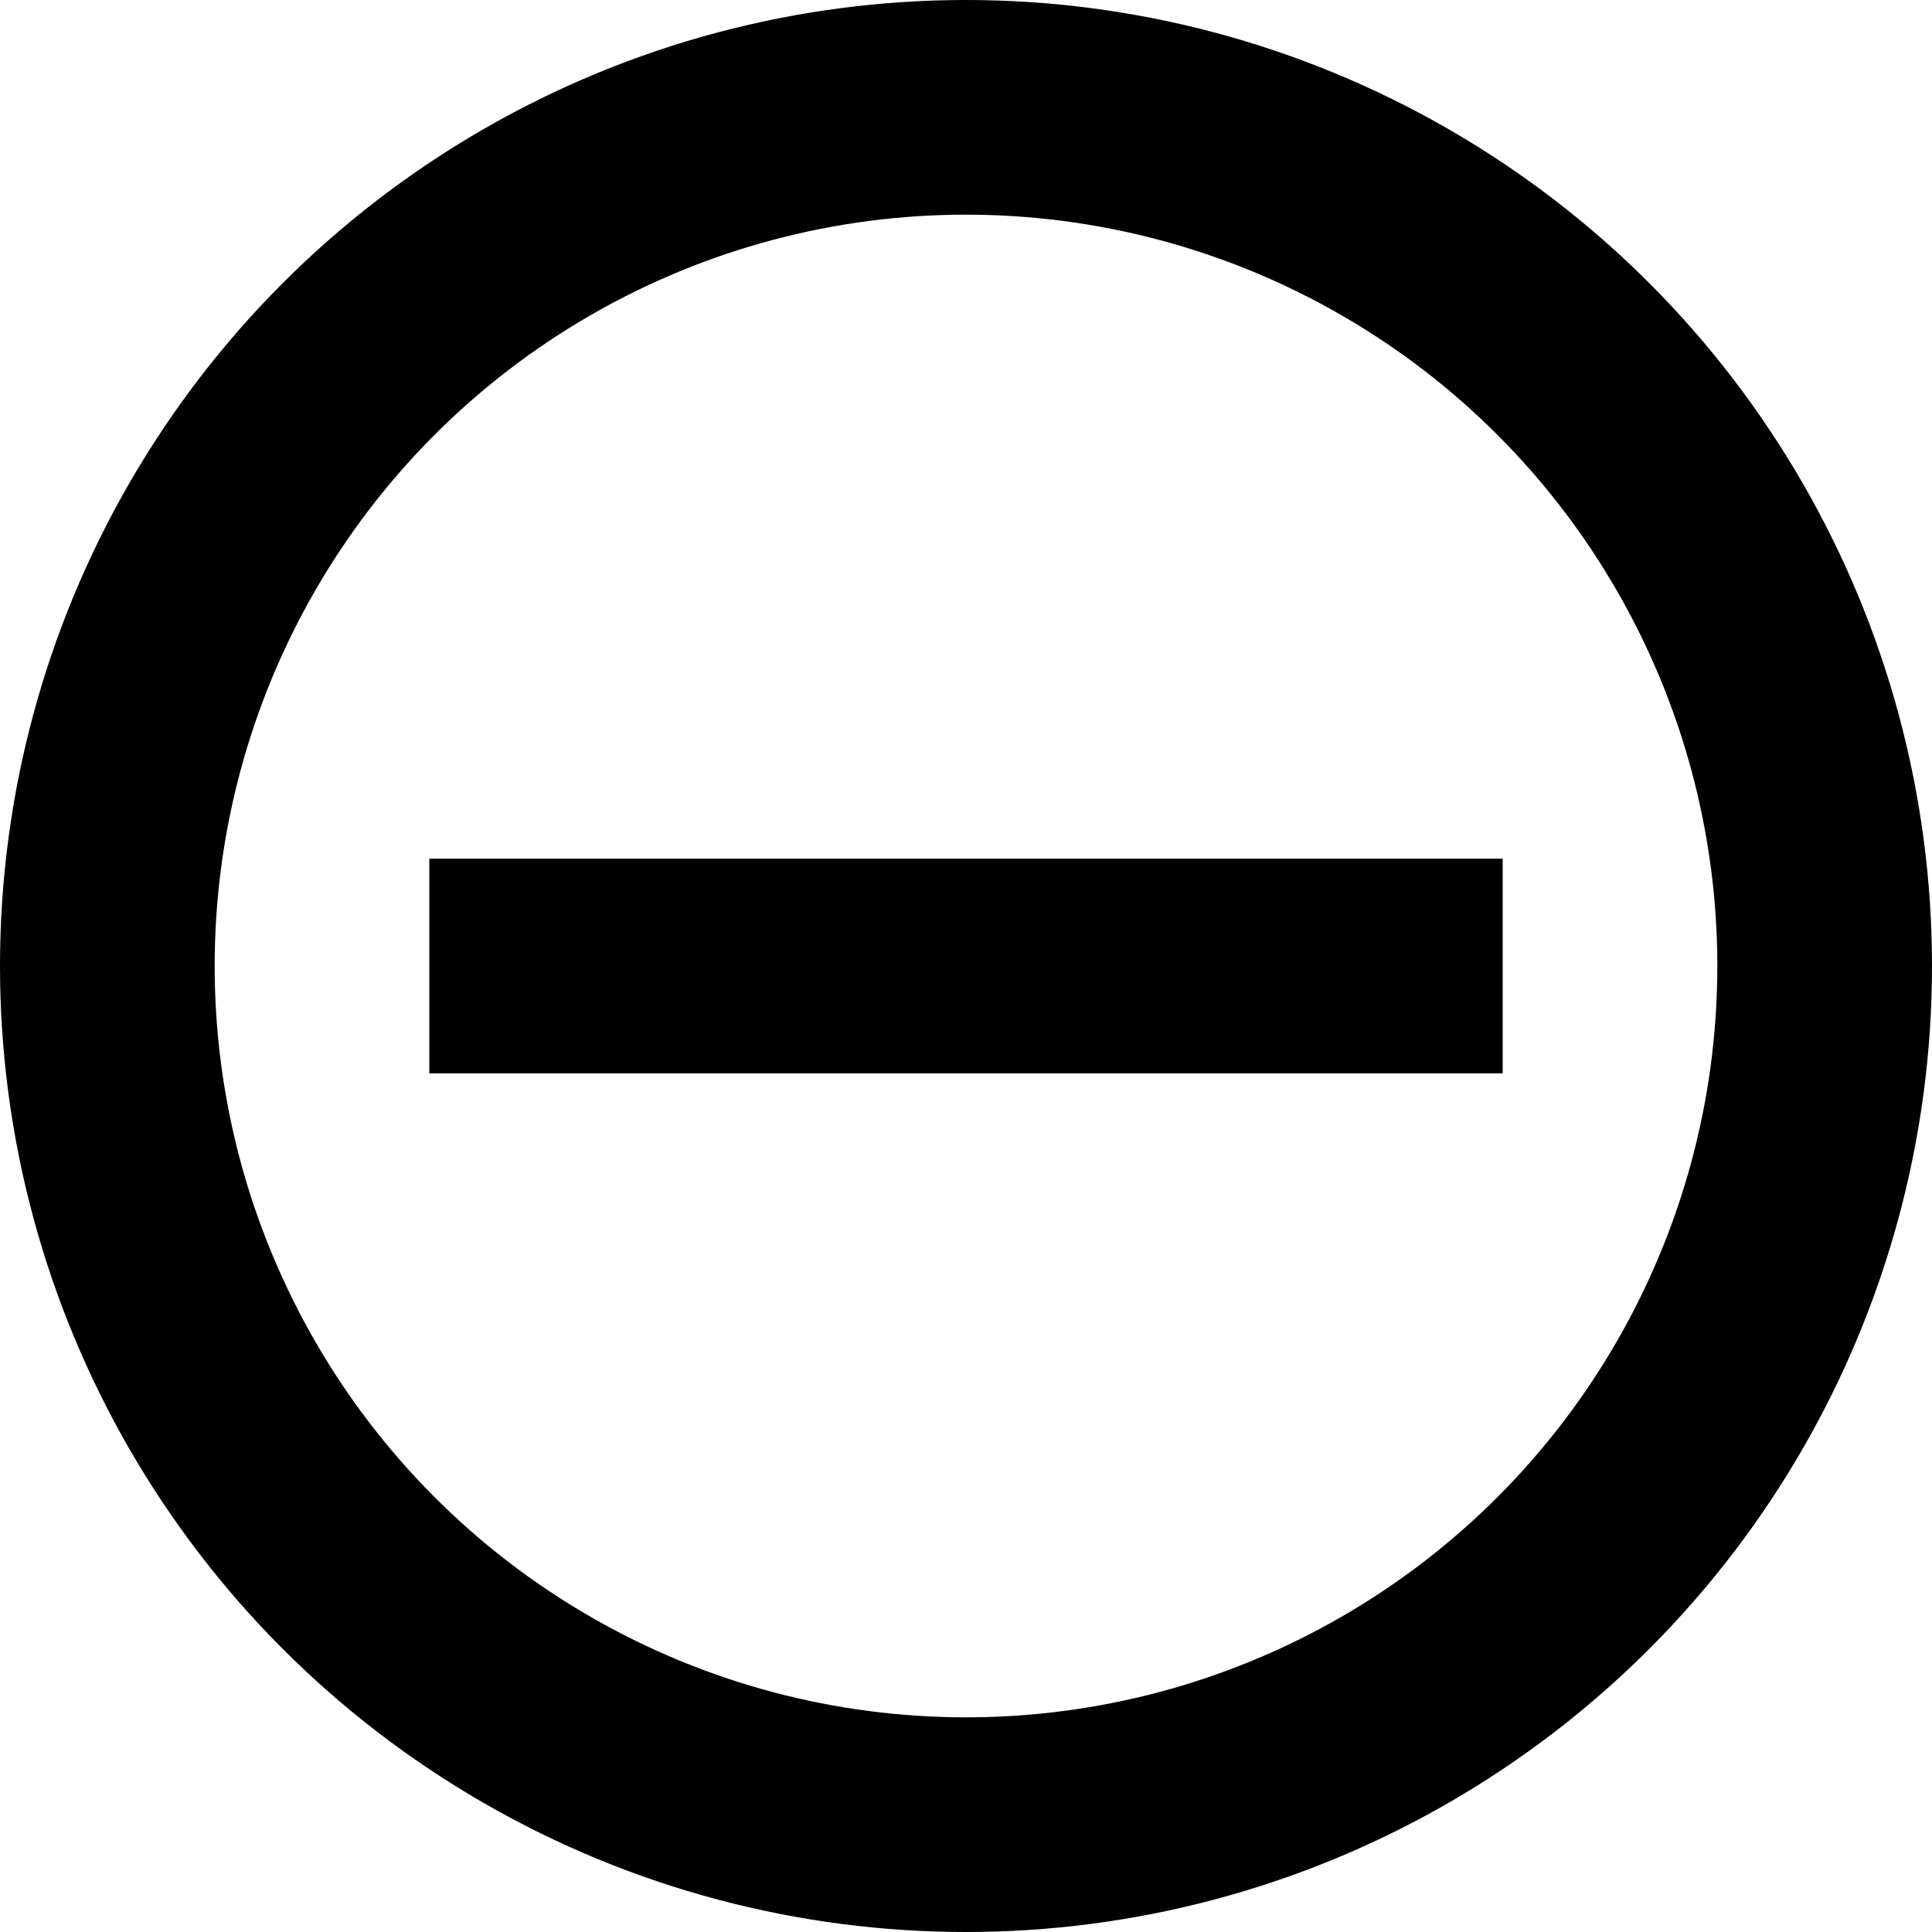 <svg width="18" height="18" viewBox="0 0 18 18" fill="none" xmlns="http://www.w3.org/2000/svg">
<circle cx="9" cy="9" r="8" stroke="black" stroke-width="2"/>
<line x1="4" y1="9" x2="14" y2="9" stroke="black" stroke-width="2"/>
</svg>
